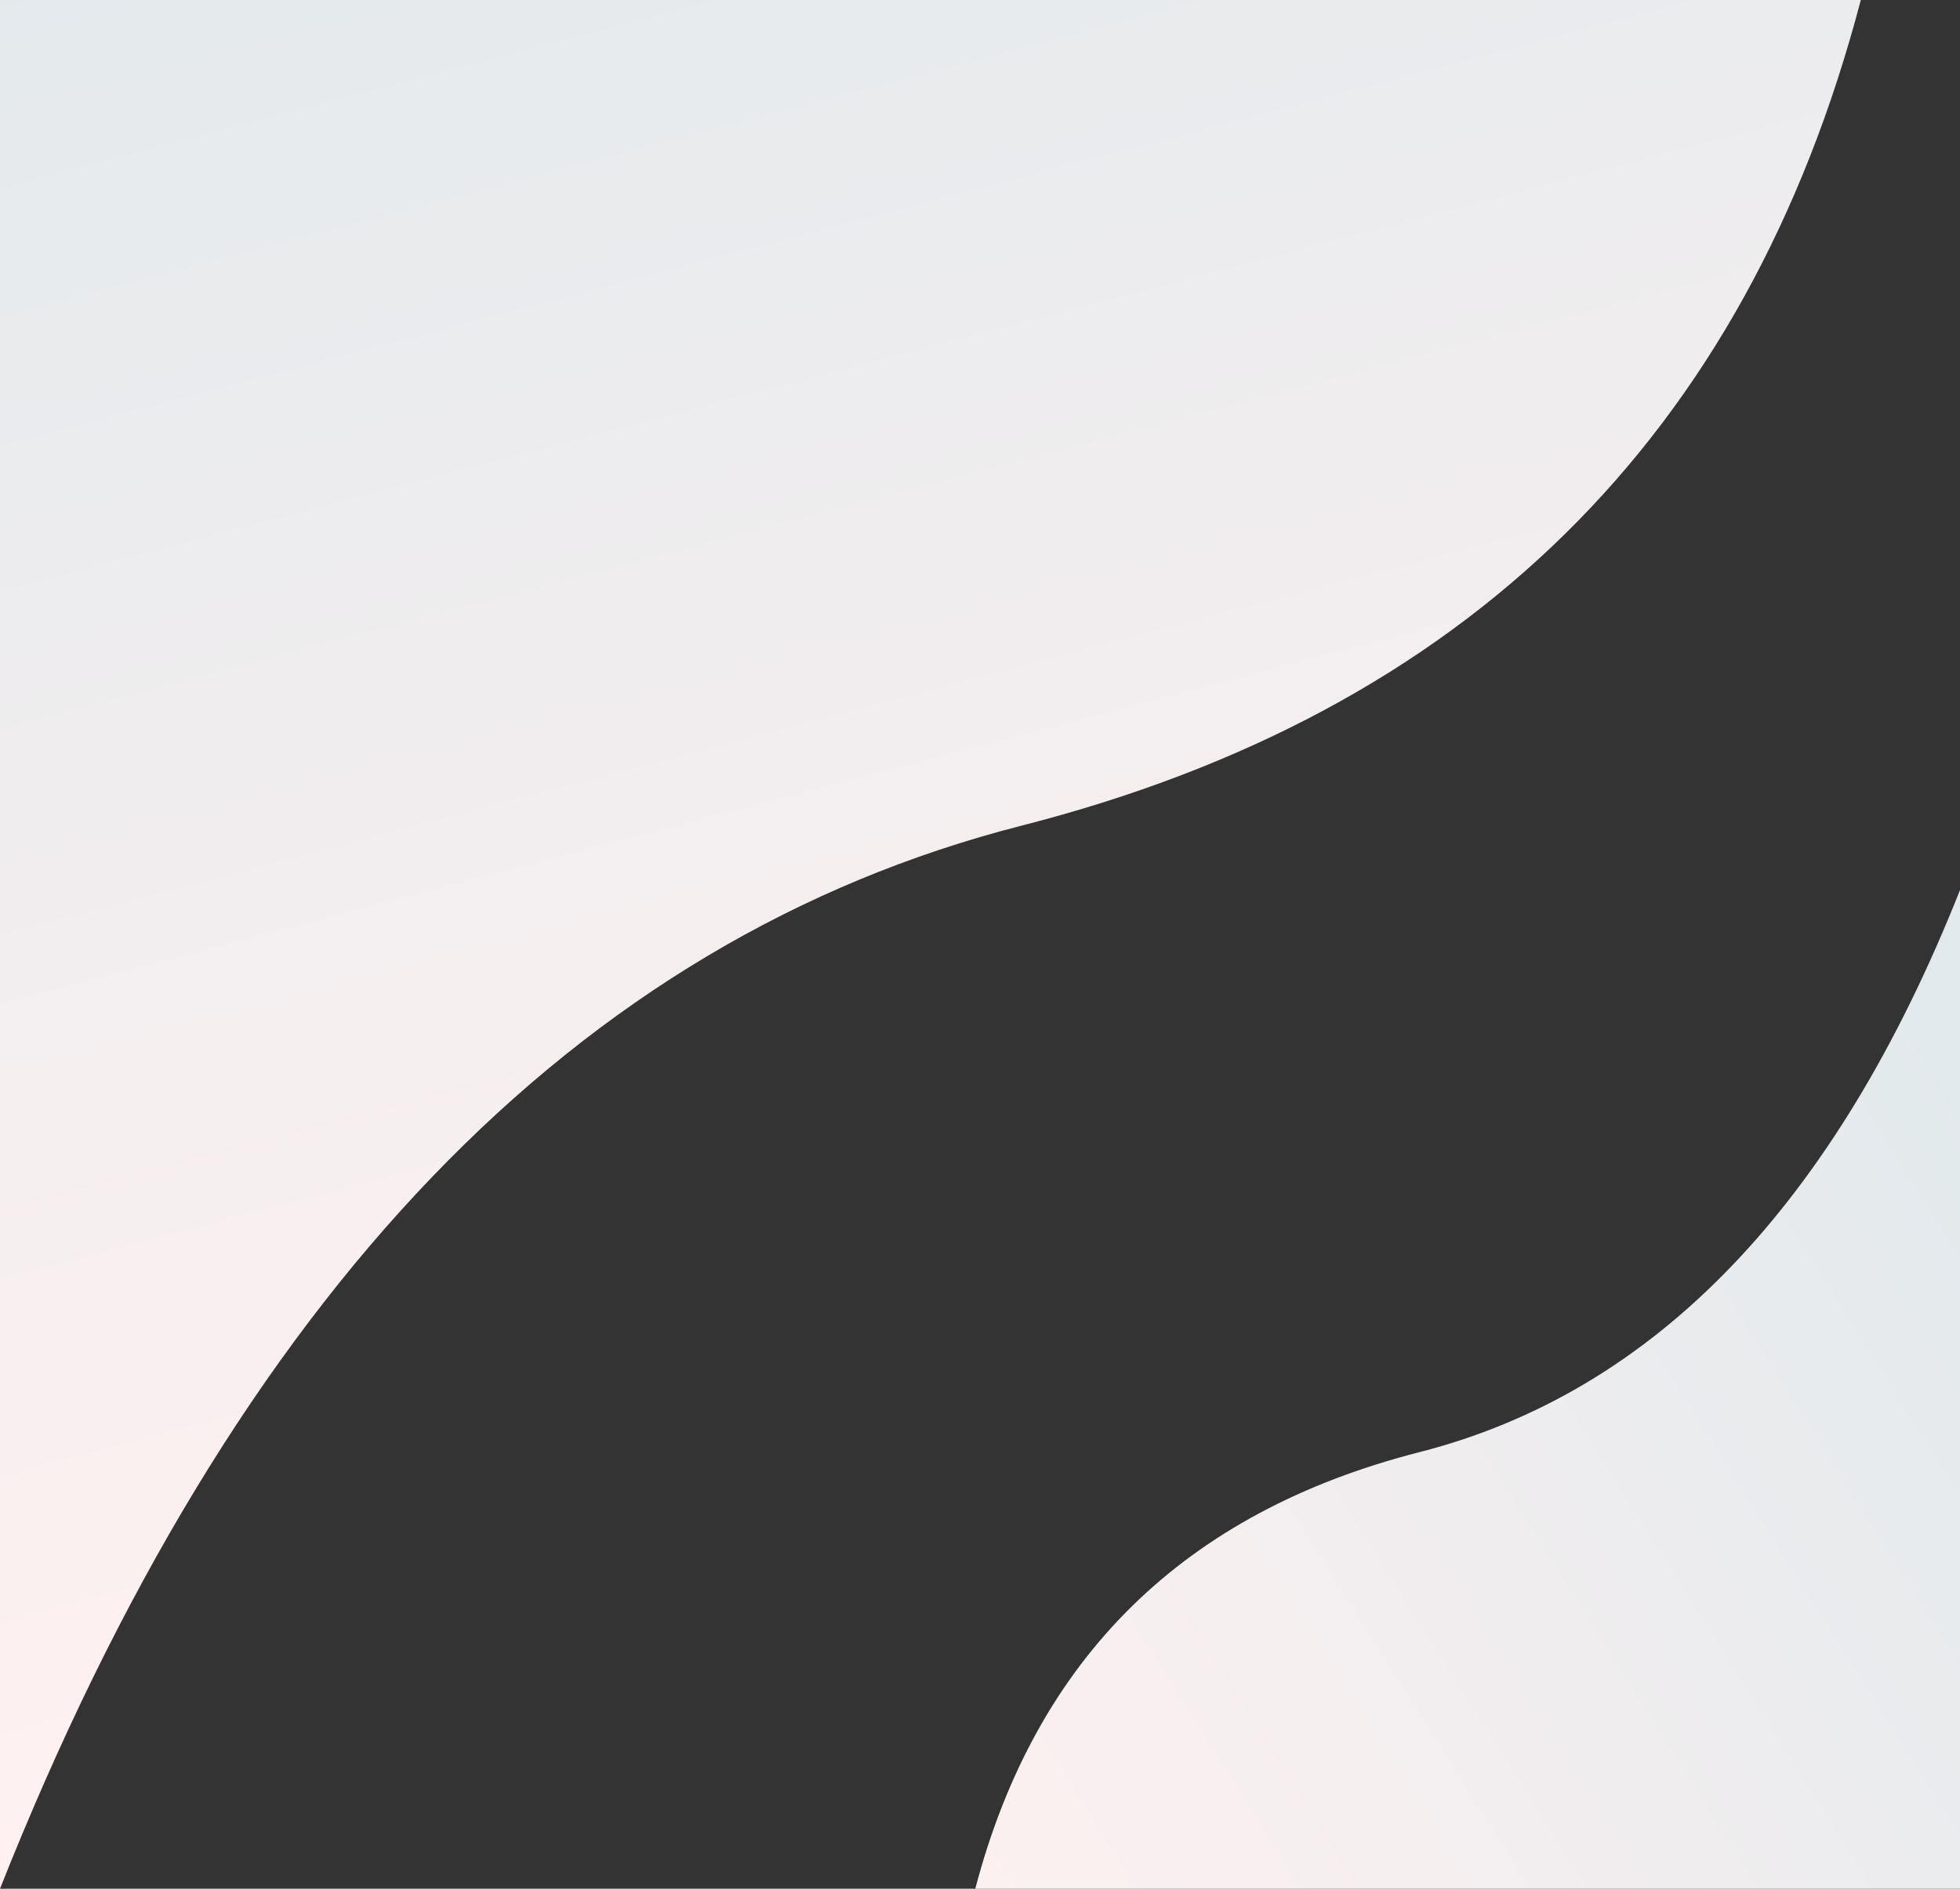 <?xml version="1.0" encoding="UTF-8" standalone="no"?>
<svg
   xmlns:dc="http://purl.org/dc/elements/1.1/"
   xmlns:cc="http://creativecommons.org/ns#"
   xmlns:rdf="http://www.w3.org/1999/02/22-rdf-syntax-ns#"
   xmlns:svg="http://www.w3.org/2000/svg"
   xmlns="http://www.w3.org/2000/svg"
   xmlns:xlink="http://www.w3.org/1999/xlink"
   xmlns:sodipodi="http://sodipodi.sourceforge.net/DTD/sodipodi-0.dtd"
   xmlns:inkscape="http://www.inkscape.org/namespaces/inkscape"
   width="830"
   height="800"
   version="1.1"
   id="svg20"
   sodipodi:docname="bg-pattern-desktop-blue.svg"
   inkscape:version="0.92.1 r15371">
  <rect width="100%" height="100%" fill="#333333" stroke="none"/>
  <sodipodi:namedview
     pagecolor="#ffffff"
     bordercolor="#666666"
     borderopacity="1"
     objecttolerance="10"
     gridtolerance="10"
     guidetolerance="10"
     inkscape:pageopacity="0"
     inkscape:pageshadow="2"
     inkscape:window-width="1600"
     inkscape:window-height="836"
     id="namedview22"
     showgrid="false"
     inkscape:zoom="0.59"
     inkscape:cx="311.42727"
     inkscape:cy="446.60295"
     inkscape:window-x="0"
     inkscape:window-y="27"
     inkscape:window-maximized="1"
     inkscape:current-layer="g18" />
  <defs
     id="defs12">
    <linearGradient
       inkscape:collect="always"
       id="linearGradient4575">
      <stop
         style="stop-color:#e1e9ec;stop-opacity:1;"
         offset="0"
         id="stop4571" />
      <stop
         style="stop-color:#e1e9ec;stop-opacity:0;"
         offset="1"
         id="stop4573" />
    </linearGradient>
    <linearGradient
       gradientTransform="scale(0.993,1.007)"
       spreadMethod="pad"
       gradientUnits="userSpaceOnUse"
       y2="451.004"
       y1="535.147"
       x2="851.826"
       x1="686.24"
       id="linearGradient4521">
      <stop
         id="stop4517"
         stop-color="#FFF1F1"
         offset="0%" />
      <stop
         id="stop4519"
         stop-color="#FFF"
         offset="100%" />
    </linearGradient>
    <linearGradient
       y2="101.718%"
       y1="2.476%"
       x2="10.848%"
       x1="95.937%"
       id="linearGradient4505">
      <stop
         id="stop4501"
         stop-color="#FFF1F1"
         offset="0%" />
      <stop
         id="stop4503"
         stop-color="#FFF"
         offset="100%" />
    </linearGradient>
    <linearGradient
       id="a"
       x1="761.115"
       x2="971.273"
       y1="19.659"
       y2="831.168"
       gradientTransform="scale(0.992,1.008)"
       gradientUnits="userSpaceOnUse"
       xlink:href="#linearGradient4575">
      <stop
         offset="0%"
         stop-color="#FFF1F1"
         id="stop2" />
      <stop
         offset="100%"
         stop-color="#FFF"
         id="stop4"
         style="stop-color:#e1e9ec;stop-opacity:1" />
    </linearGradient>
    <linearGradient
       id="b"
       x1="686.24"
       x2="851.826"
       y1="535.147"
       y2="451.004"
       gradientUnits="userSpaceOnUse"
       spreadMethod="pad"
       gradientTransform="scale(0.993,1.007)"
       xlink:href="#linearGradient4521">
      <stop
         offset="0%"
         stop-color="#FFF1F1"
         id="stop7" />
      <stop
         offset="100%"
         stop-color="#FFF"
         id="stop9" />
    </linearGradient>
    <linearGradient
       inkscape:collect="always"
       xlink:href="#a"
       id="linearGradient4577"
       x1="311.395"
       y1="735.958"
       x2="829.911"
       y2="403.754"
       gradientUnits="userSpaceOnUse" />
  </defs>
  <g
     fill="none"
     fill-rule="evenodd"
     id="g18">
    <path
       fill="url(#a)"
       d="M0 800c48.557-184.991 167.048-301.57 355.473-349.737C543.898 402.096 688.074 252.008 788 0v800H0z"
       transform="rotate(180 394 400)"
       id="path14"
       style="fill:url(#a);fill-rule:evenodd;fill-opacity:1.0" />
    <path
       fill="url(#b)"
       d="M413 800c25.696-97.814 88.4-159.455 188.112-184.924C700.824 589.608 777.12 510.25 830 377v423H413z"
       id="path16"
       style="fill:url(#linearGradient4577);fill-opacity:1.0;opacity:1" />
  </g>
</svg>
